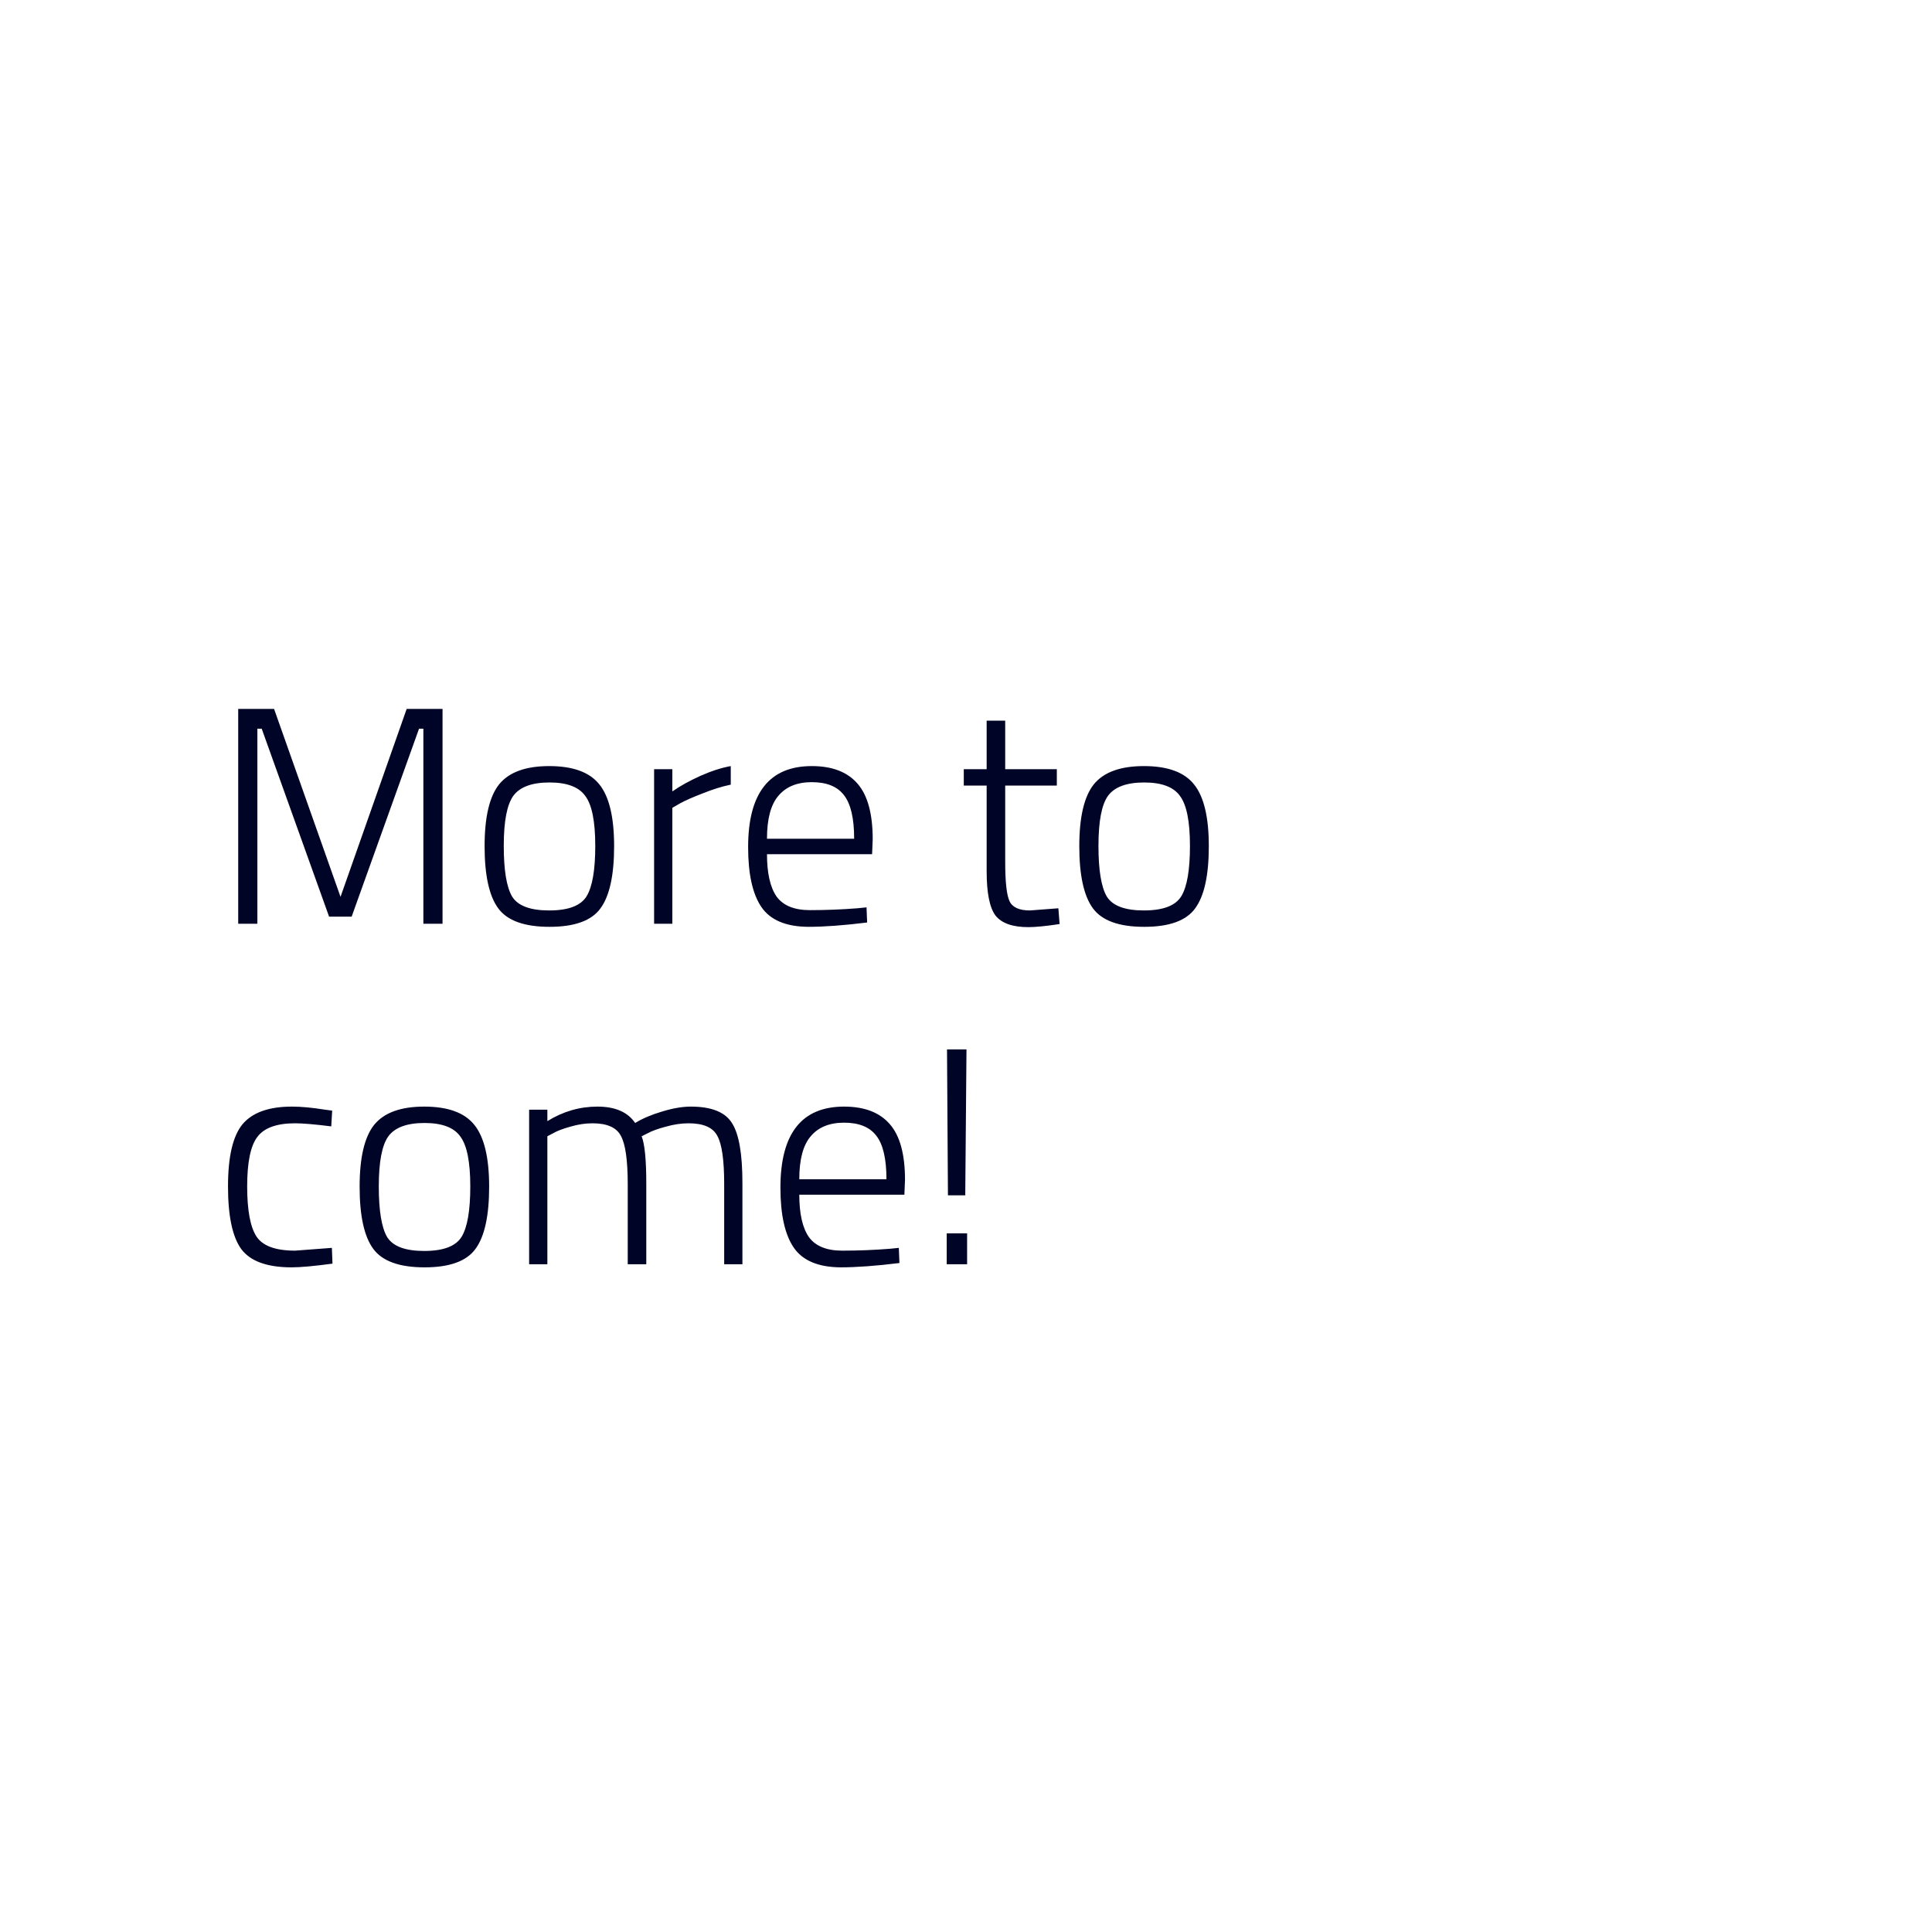 <svg width="800" height="800" viewBox="0 0 800 800" fill="none" xmlns="http://www.w3.org/2000/svg">
<rect width="800" height="800" fill="white"/>
<path d="M98.636 382.5V293.54H113.484L141.004 371.364L168.396 293.54H183.244V382.5H175.308V301.732H173.516L145.612 379.556H136.268L108.364 301.732H106.572V382.5H98.636ZM200.662 350.372C200.662 338.34 202.667 329.807 206.678 324.772C210.774 319.737 217.686 317.22 227.414 317.22C237.227 317.22 244.139 319.737 248.15 324.772C252.246 329.807 254.294 338.34 254.294 350.372C254.294 362.404 252.417 370.98 248.662 376.1C244.993 381.22 237.953 383.78 227.542 383.78C217.131 383.78 210.049 381.22 206.294 376.1C202.539 370.98 200.662 362.404 200.662 350.372ZM208.598 350.244C208.598 360.313 209.75 367.311 212.054 371.236C214.443 375.076 219.563 376.996 227.414 376.996C235.35 376.996 240.513 375.033 242.902 371.108C245.291 367.183 246.486 360.228 246.486 350.244C246.486 340.175 245.121 333.305 242.39 329.636C239.745 325.881 234.795 324.004 227.542 324.004C220.289 324.004 215.297 325.839 212.566 329.508C209.921 333.177 208.598 340.089 208.598 350.244ZM270.85 382.5V318.5H278.402V327.716C281.559 325.497 285.399 323.364 289.922 321.316C294.53 319.268 298.754 317.903 302.594 317.22V324.9C298.925 325.668 295.085 326.863 291.074 328.484C287.063 330.02 283.949 331.385 281.73 332.58L278.402 334.5V382.5H270.85ZM354.968 376.1L358.808 375.716L359.064 381.988C349.421 383.183 341.272 383.78 334.616 383.78C325.4 383.695 318.957 380.964 315.288 375.588C311.619 370.212 309.784 361.935 309.784 350.756C309.784 328.399 318.573 317.22 336.152 317.22C344.6 317.22 350.915 319.652 355.096 324.516C359.277 329.295 361.368 336.975 361.368 347.556L361.112 353.7H317.592C317.592 361.551 318.915 367.396 321.56 371.236C324.291 374.991 328.899 376.868 335.384 376.868C341.955 376.868 348.483 376.612 354.968 376.1ZM317.592 347.3H353.688C353.688 338.852 352.28 332.836 349.464 329.252C346.733 325.668 342.296 323.876 336.152 323.876C330.093 323.876 325.485 325.753 322.328 329.508C319.171 333.177 317.592 339.108 317.592 347.3ZM437.609 325.284H416.233V356.9C416.233 365.177 416.83 370.596 418.025 373.156C419.22 375.716 422.036 376.996 426.473 376.996L438.249 376.1L438.761 382.628C433.129 383.481 428.82 383.908 425.833 383.908C419.348 383.908 414.825 382.329 412.265 379.172C409.79 375.929 408.553 369.785 408.553 360.74V325.284H399.081V318.5H408.553V298.404H416.233V318.5H437.609V325.284ZM446.912 350.372C446.912 338.34 448.917 329.807 452.928 324.772C457.024 319.737 463.936 317.22 473.664 317.22C483.477 317.22 490.389 319.737 494.4 324.772C498.496 329.807 500.544 338.34 500.544 350.372C500.544 362.404 498.667 370.98 494.912 376.1C491.243 381.22 484.203 383.78 473.792 383.78C463.381 383.78 456.299 381.22 452.544 376.1C448.789 370.98 446.912 362.404 446.912 350.372ZM454.848 350.244C454.848 360.313 456 367.311 458.304 371.236C460.693 375.076 465.813 376.996 473.664 376.996C481.6 376.996 486.763 375.033 489.152 371.108C491.541 367.183 492.736 360.228 492.736 350.244C492.736 340.175 491.371 333.305 488.64 329.636C485.995 325.881 481.045 324.004 473.792 324.004C466.539 324.004 461.547 325.839 458.816 329.508C456.171 333.177 454.848 340.089 454.848 350.244ZM120.908 458.22C124.748 458.22 129.313 458.647 134.604 459.5L137.548 459.884L137.164 466.412C130.423 465.559 125.431 465.132 122.188 465.132C114.593 465.132 109.388 467.009 106.572 470.764C103.756 474.433 102.348 481.26 102.348 491.244C102.348 501.143 103.628 508.055 106.188 511.98C108.748 515.905 114.081 517.868 122.188 517.868L137.42 516.716L137.676 523.244C130.081 524.268 124.449 524.78 120.78 524.78C110.625 524.78 103.671 522.263 99.916 517.228C96.247 512.193 94.412 503.532 94.412 491.244C94.412 478.956 96.417 470.38 100.428 465.516C104.524 460.652 111.351 458.22 120.908 458.22ZM148.912 491.372C148.912 479.34 150.917 470.807 154.928 465.772C159.024 460.737 165.936 458.22 175.664 458.22C185.477 458.22 192.389 460.737 196.4 465.772C200.496 470.807 202.544 479.34 202.544 491.372C202.544 503.404 200.667 511.98 196.912 517.1C193.243 522.22 186.203 524.78 175.792 524.78C165.381 524.78 158.299 522.22 154.544 517.1C150.789 511.98 148.912 503.404 148.912 491.372ZM156.848 491.244C156.848 501.313 158 508.311 160.304 512.236C162.693 516.076 167.813 517.996 175.664 517.996C183.6 517.996 188.763 516.033 191.152 512.108C193.541 508.183 194.736 501.228 194.736 491.244C194.736 481.175 193.371 474.305 190.64 470.636C187.995 466.881 183.045 465.004 175.792 465.004C168.539 465.004 163.547 466.839 160.816 470.508C158.171 474.177 156.848 481.089 156.848 491.244ZM226.652 523.5H219.1V459.5H226.652V464.236C233.137 460.225 240.049 458.22 247.388 458.22C254.727 458.22 259.932 460.481 263.004 465.004C266.076 463.127 269.788 461.548 274.14 460.268C278.577 458.903 282.545 458.22 286.044 458.22C294.577 458.22 300.252 460.481 303.068 465.004C305.969 469.441 307.42 477.719 307.42 489.836V523.5H299.868V490.22C299.868 480.407 298.929 473.793 297.052 470.38C295.26 466.881 291.292 465.132 285.148 465.132C282.076 465.132 278.919 465.601 275.676 466.54C272.433 467.393 269.959 468.289 268.252 469.228L265.692 470.508C266.972 473.751 267.612 480.321 267.612 490.22V523.5H259.932V490.476C259.932 480.492 258.993 473.793 257.116 470.38C255.324 466.881 251.399 465.132 245.34 465.132C242.353 465.132 239.281 465.601 236.124 466.54C233.052 467.393 230.705 468.289 229.084 469.228L226.652 470.508V523.5ZM368.343 517.1L372.183 516.716L372.439 522.988C362.796 524.183 354.647 524.78 347.991 524.78C338.775 524.695 332.332 521.964 328.663 516.588C324.994 511.212 323.159 502.935 323.159 491.756C323.159 469.399 331.948 458.22 349.527 458.22C357.975 458.22 364.29 460.652 368.471 465.516C372.652 470.295 374.743 477.975 374.743 488.556L374.487 494.7H330.967C330.967 502.551 332.29 508.396 334.935 512.236C337.666 515.991 342.274 517.868 348.759 517.868C355.33 517.868 361.858 517.612 368.343 517.1ZM330.967 488.3H367.063C367.063 479.852 365.655 473.836 362.839 470.252C360.108 466.668 355.671 464.876 349.527 464.876C343.468 464.876 338.86 466.753 335.703 470.508C332.546 474.177 330.967 480.108 330.967 488.3ZM392.011 523.5V510.7H400.459V523.5H392.011ZM392.523 494.956L392.139 434.54H400.203L399.691 494.956H392.523Z" fill="#000426"/>
</svg>
